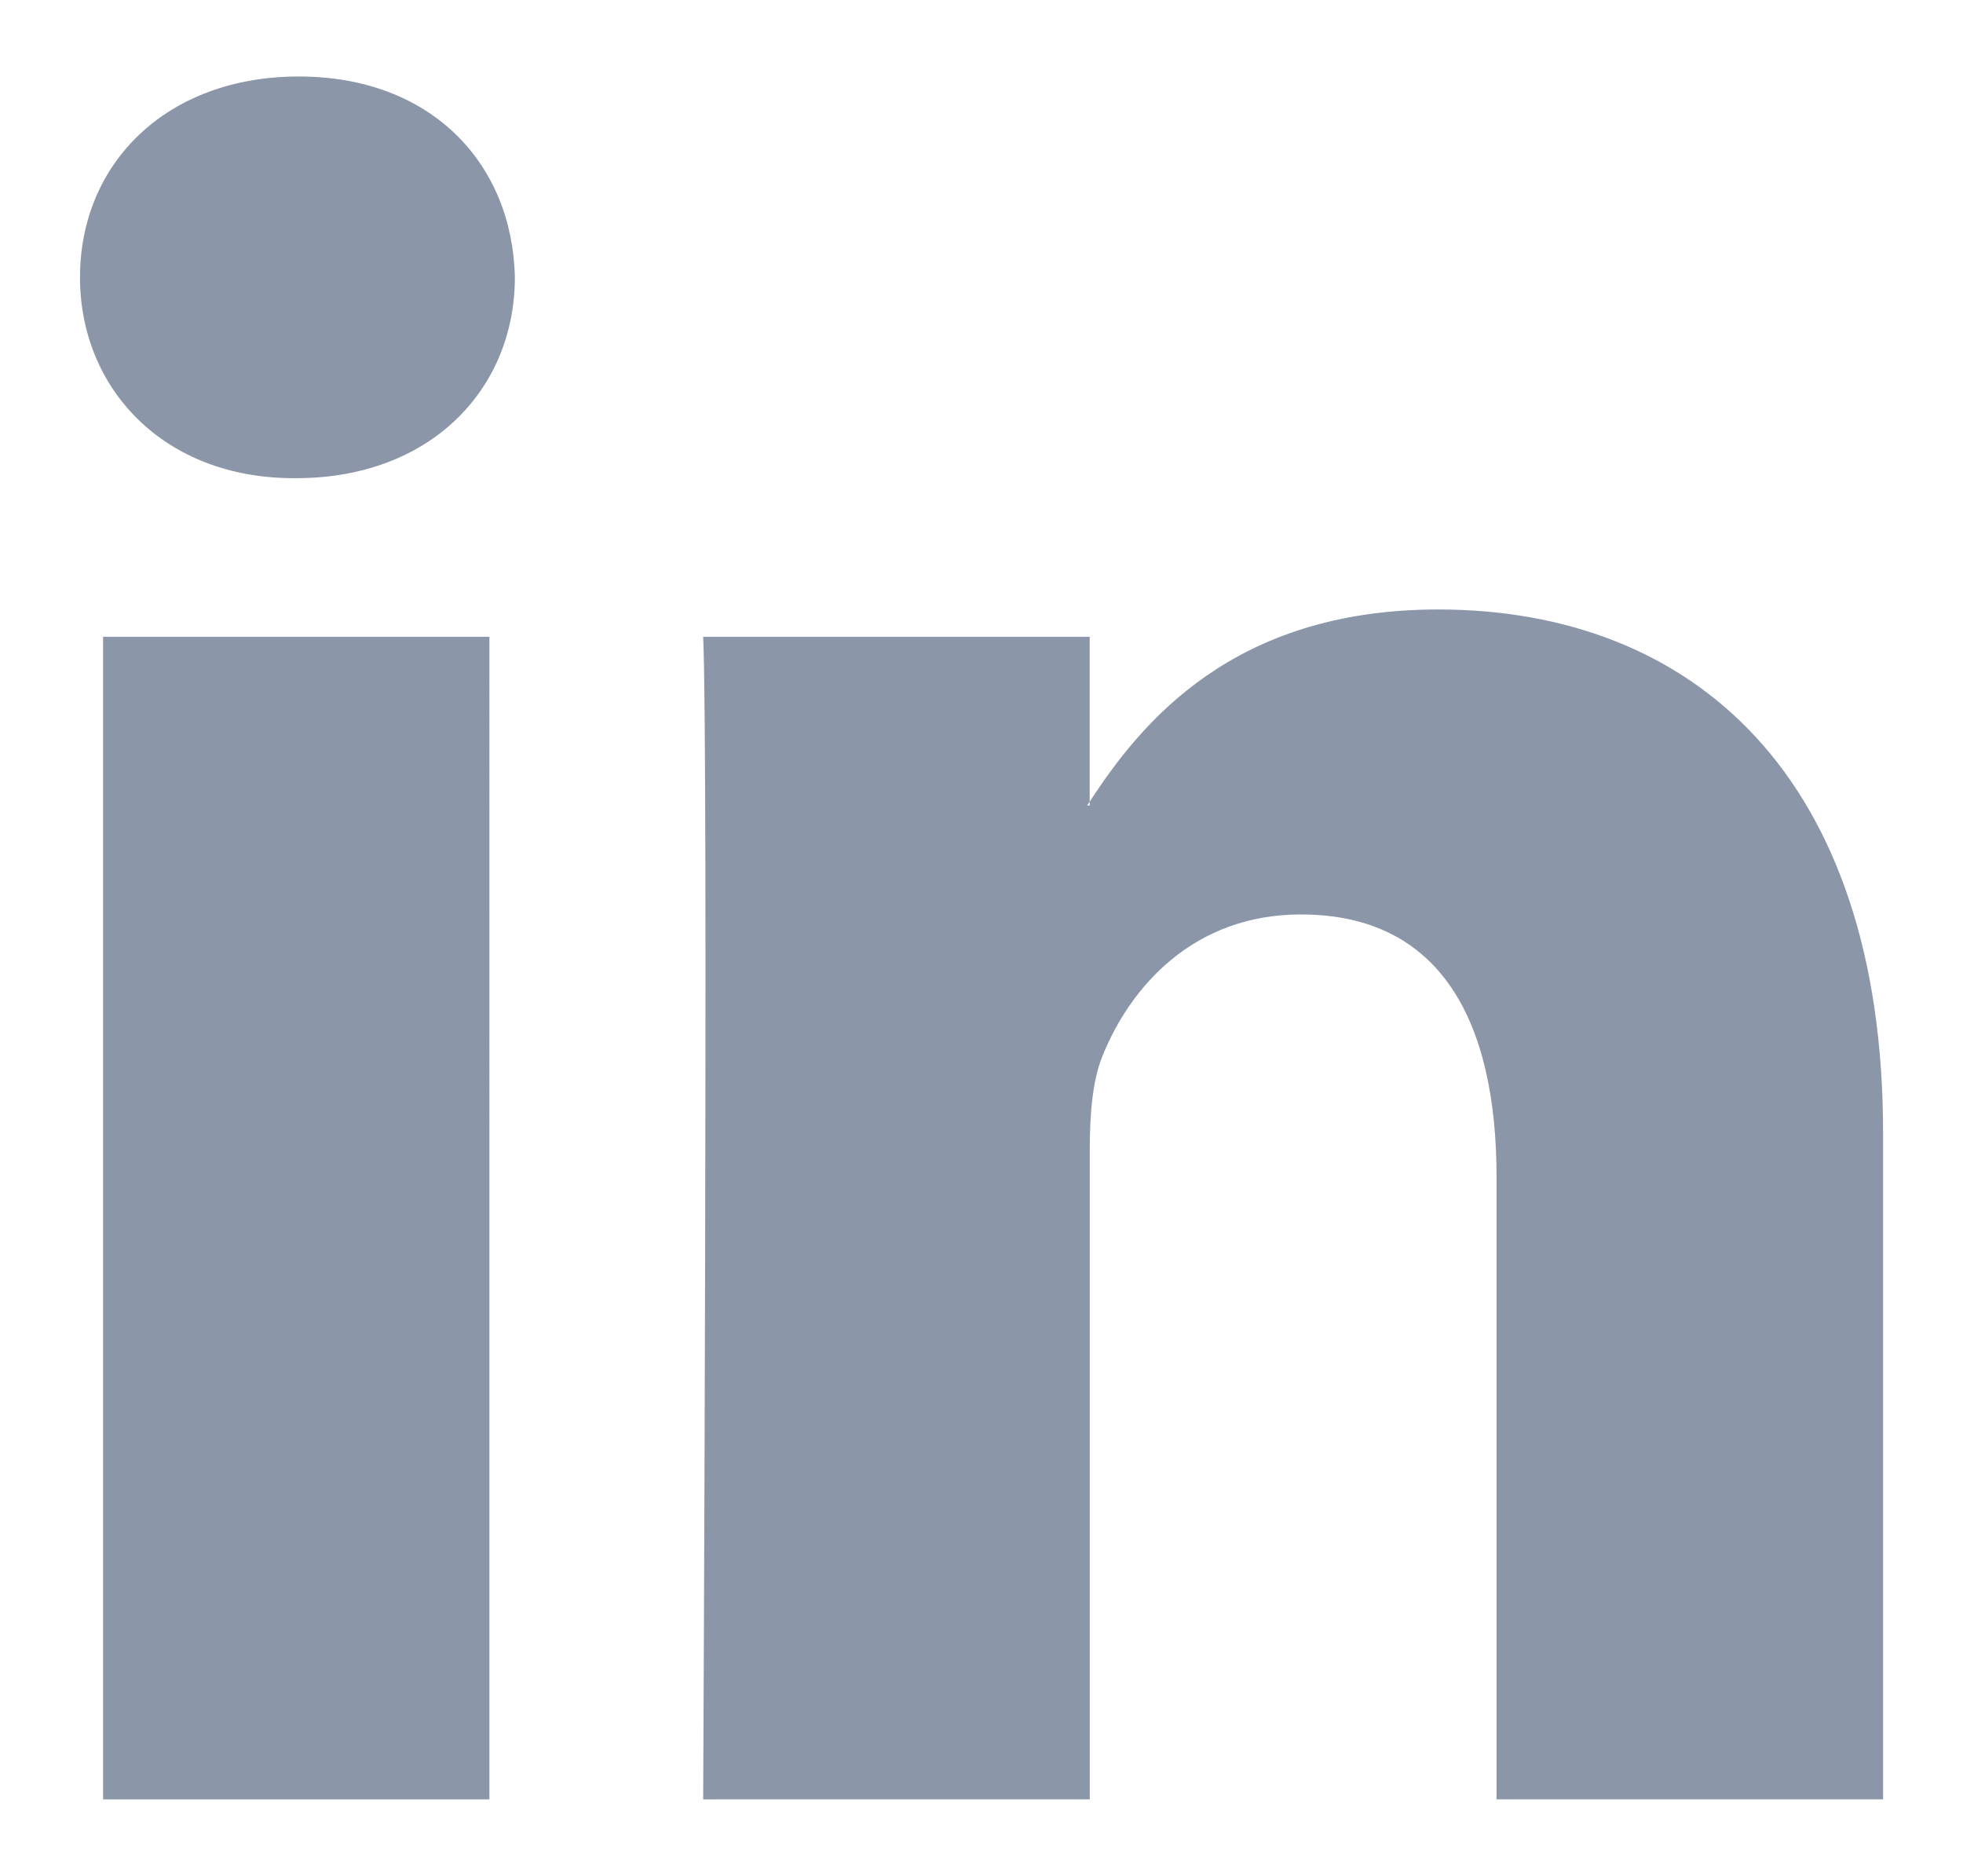 <?xml version="1.0" encoding="utf-8"?>
<!-- Generator: Adobe Illustrator 16.0.0, SVG Export Plug-In . SVG Version: 6.00 Build 0)  -->
<!DOCTYPE svg PUBLIC "-//W3C//DTD SVG 1.1//EN" "http://www.w3.org/Graphics/SVG/1.1/DTD/svg11.dtd">
<svg version="1.1" id="Layer_1" xmlns="http://www.w3.org/2000/svg" xmlns:xlink="http://www.w3.org/1999/xlink" x="0px" y="0px"
	 width="23.997px" height="22.93px" viewBox="0 0 23.997 22.93" enable-background="new 0 0 23.997 22.93" xml:space="preserve">
<g>
	<path id="LinkedIn_2_" fill="#8C96A9" d="M23.02,13.847v8.148h-4.725v-7.604c0-1.91-0.684-3.213-2.393-3.213
		c-1.307,0-2.082,0.879-2.424,1.729c-0.125,0.303-0.156,0.727-0.156,1.152v7.936H8.596c0,0,0.064-12.877,0-14.211h4.725V9.8
		c-0.01,0.014-0.021,0.029-0.031,0.045h0.031V9.8c0.629-0.967,1.75-2.35,4.26-2.35C20.688,7.45,23.02,9.481,23.02,13.847z
		 M3.652,0.935c-1.617,0-2.674,1.061-2.674,2.455c0,1.363,1.027,2.455,2.611,2.455h0.031c1.648,0,2.674-1.092,2.674-2.455
		C6.264,1.995,5.27,0.935,3.652,0.935z M1.26,21.995h4.723V7.784H1.26V21.995z"/>
</g>
</svg>
